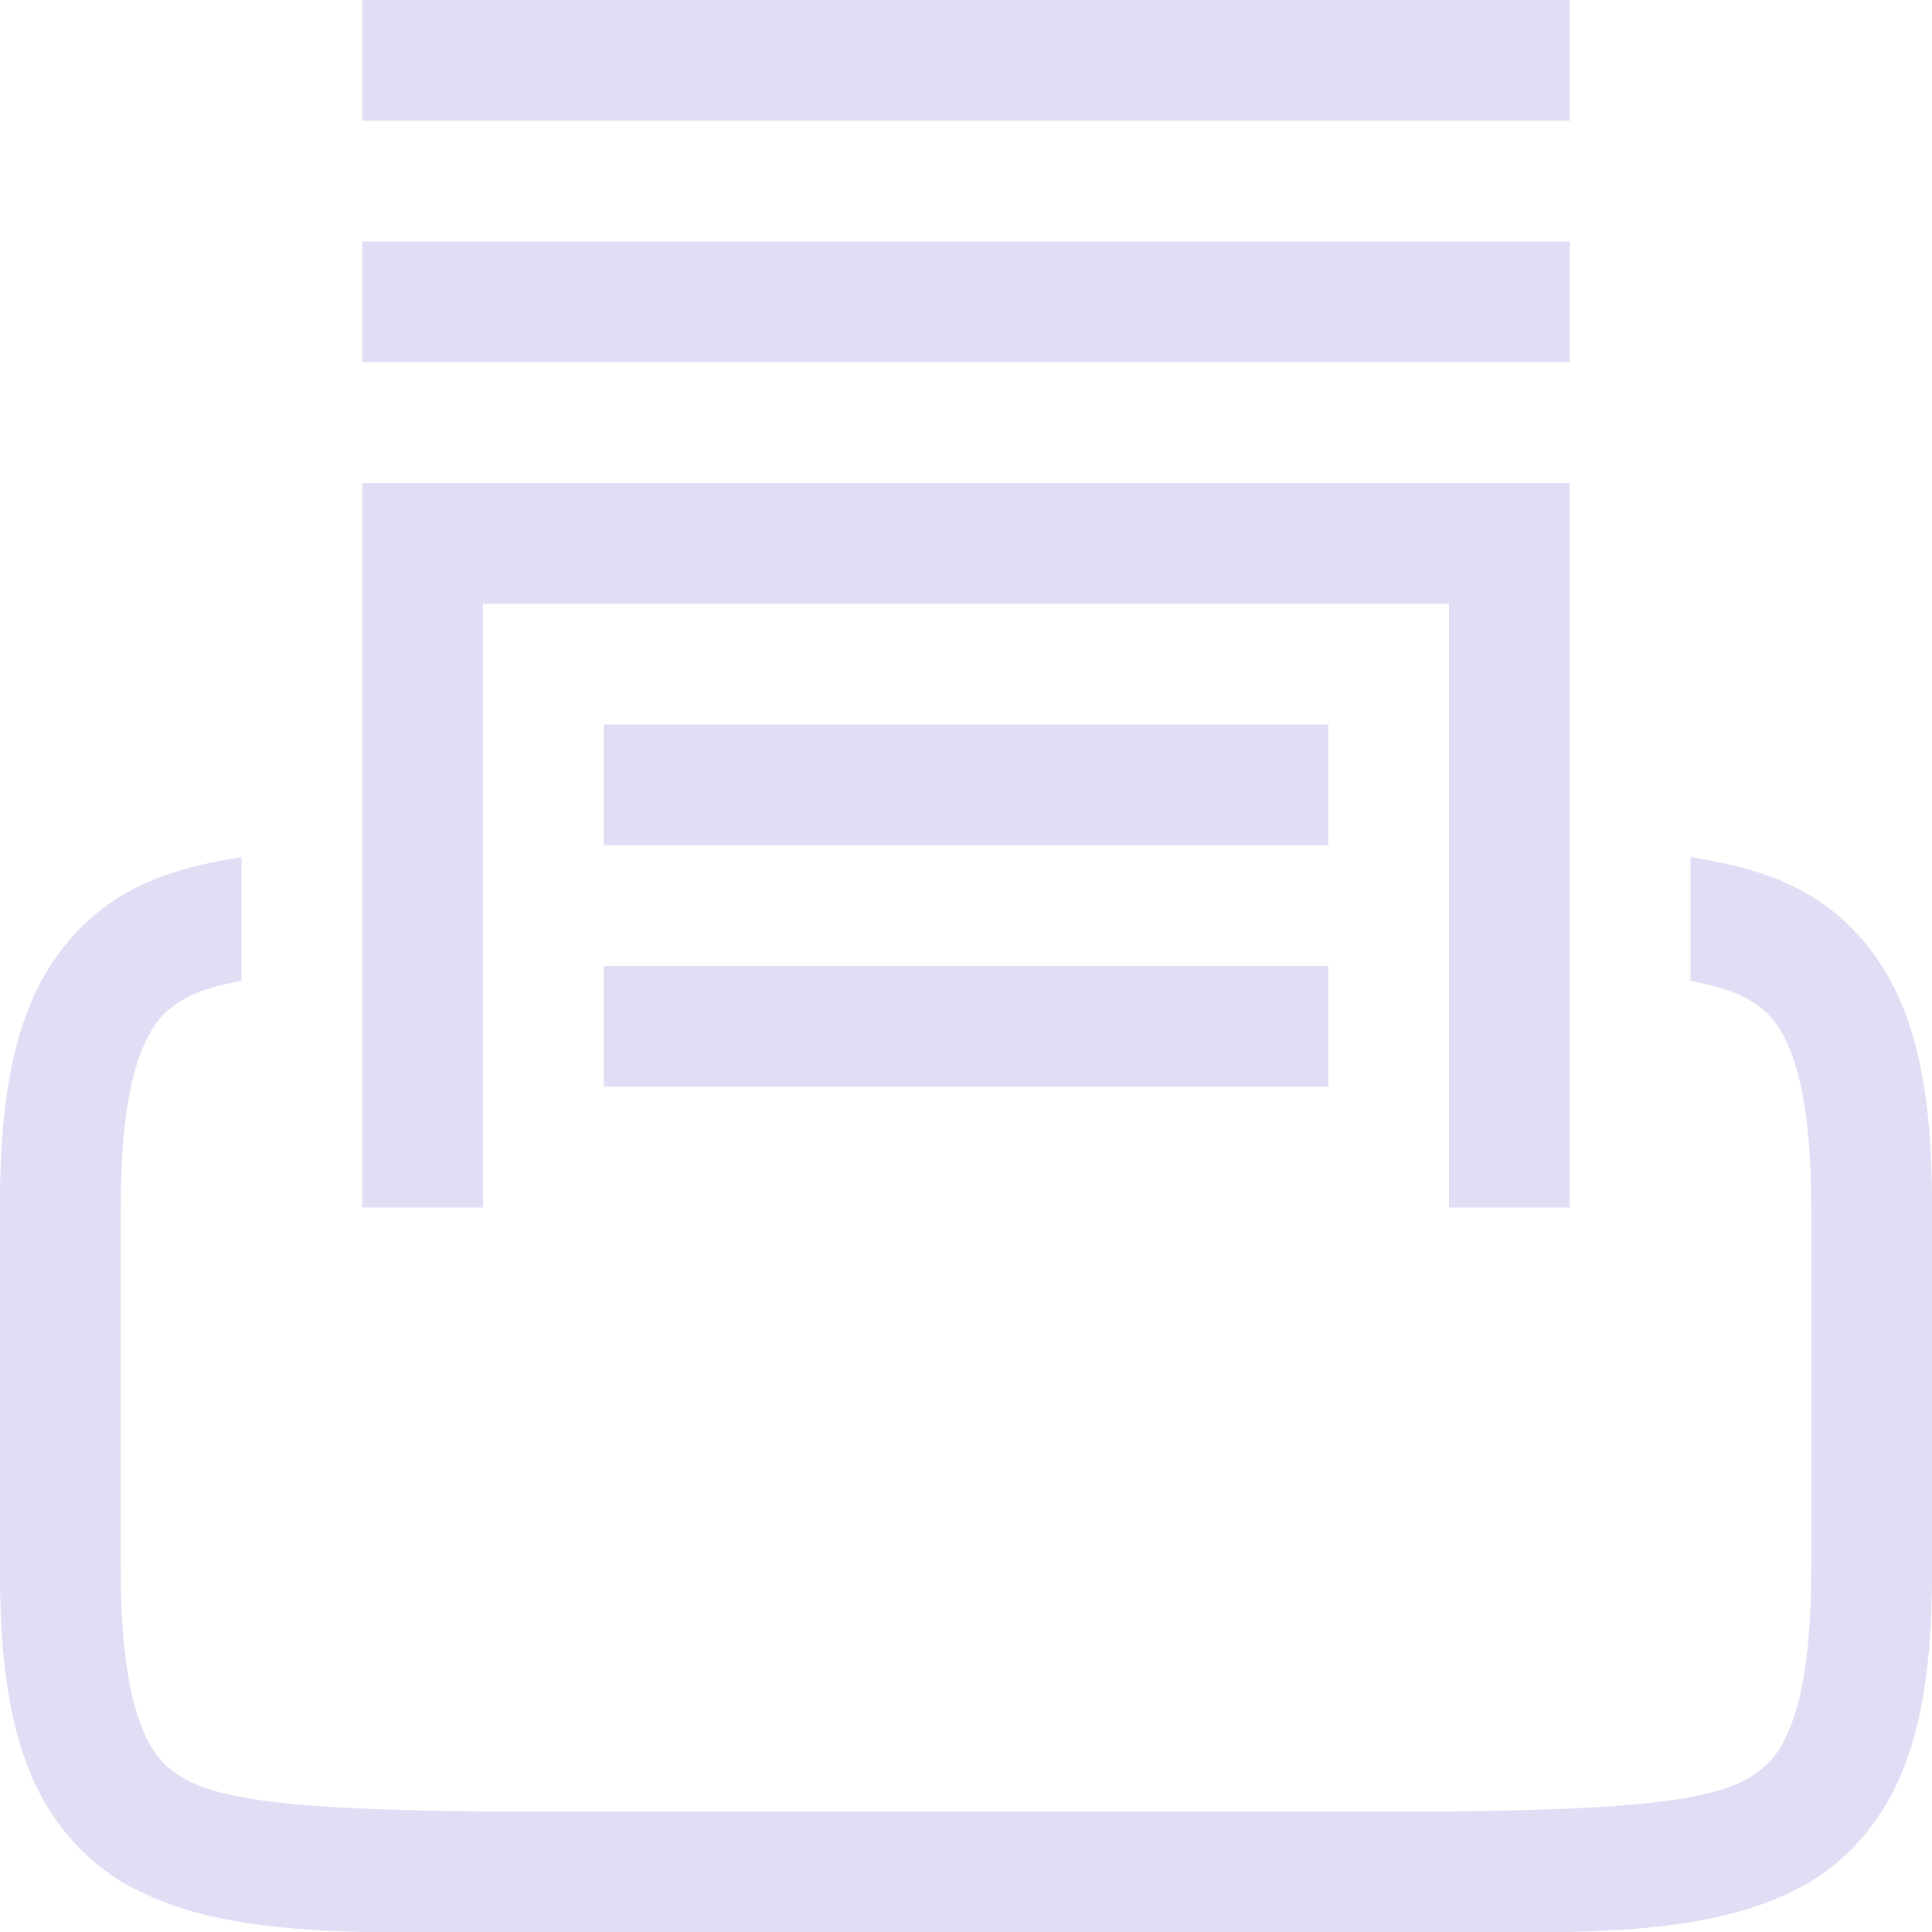 <svg width="16" height="16" version="1.1" xmlns="http://www.w3.org/2000/svg" xmlns:osb="http://www.openswatchbook.org/uri/2009/osb">
 <g transform="translate(-172 -516)" fill="#e0def4" shape-rendering="auto">
  <path d="m175 532c-0.75-0.018-1.411-0.094-1.938-0.385-0.376-0.208-0.673-0.559-0.838-0.998-0.165-0.439-0.225-0.96-0.225-1.617v-3c0-0.658 0.06-1.179 0.225-1.617 0.165-0.439 0.462-0.79 0.838-0.998 0.282-0.156 0.599-0.233 0.938-0.287v1.025c-0.187 0.035-0.347 0.079-0.455 0.139-0.183 0.101-0.287 0.213-0.385 0.473-0.098 0.26-0.16 0.673-0.16 1.266v3c0 0.592 0.063 1.006 0.16 1.266 0.098 0.26 0.201 0.371 0.385 0.473 0.366 0.202 1.197 0.247 2.455 0.262h8c1.258-0.015 2.087-0.06 2.453-0.262 0.183-0.101 0.289-0.213 0.387-0.473 0.098-0.26 0.16-0.673 0.16-1.266v-3c0-0.592-0.063-1.006-0.16-1.266-0.098-0.26-0.203-0.371-0.387-0.473-0.108-0.059-0.267-0.103-0.453-0.139v-1.025c0.338 0.054 0.655 0.131 0.938 0.287 0.376 0.208 0.673 0.559 0.838 0.998 0.165 0.439 0.225 0.96 0.225 1.617v3c0 0.658-0.06 1.179-0.225 1.617-0.165 0.439-0.462 0.79-0.838 0.998-0.527 0.291-1.188 0.367-1.938 0.385z" color="#000000" color-rendering="auto" dominant-baseline="auto" image-rendering="auto" solid-color="#000000" style="font-feature-settings:normal;font-variant-alternates:normal;font-variant-caps:normal;font-variant-ligatures:normal;font-variant-numeric:normal;font-variant-position:normal;isolation:auto;mix-blend-mode:normal;shape-padding:0;text-decoration-color:#000000;text-decoration-line:none;text-decoration-style:solid;text-indent:0;text-orientation:mixed;text-transform:none;white-space:normal"/>
  <path d="m175 526v-0.5-5.5h10v5.5 0.5h-1v-0.5-4.5h-8v4.5 0.5z" color="#000000" color-rendering="auto" dominant-baseline="auto" image-rendering="auto" solid-color="#000000" style="font-feature-settings:normal;font-variant-alternates:normal;font-variant-caps:normal;font-variant-ligatures:normal;font-variant-numeric:normal;font-variant-position:normal;isolation:auto;mix-blend-mode:normal;shape-padding:0;text-decoration-color:#000000;text-decoration-line:none;text-decoration-style:solid;text-indent:0;text-orientation:mixed;text-transform:none;white-space:normal"/>
  <path d="m177 525v-1h6v1z" color="#000000" color-rendering="auto" dominant-baseline="auto" image-rendering="auto" solid-color="#000000" style="font-feature-settings:normal;font-variant-alternates:normal;font-variant-caps:normal;font-variant-ligatures:normal;font-variant-numeric:normal;font-variant-position:normal;isolation:auto;mix-blend-mode:normal;shape-padding:0;text-decoration-color:#000000;text-decoration-line:none;text-decoration-style:solid;text-indent:0;text-orientation:mixed;text-transform:none;white-space:normal"/>
  <path d="m177 523v-1h6v1z" color="#000000" color-rendering="auto" dominant-baseline="auto" image-rendering="auto" solid-color="#000000" style="font-feature-settings:normal;font-variant-alternates:normal;font-variant-caps:normal;font-variant-ligatures:normal;font-variant-numeric:normal;font-variant-position:normal;isolation:auto;mix-blend-mode:normal;shape-padding:0;text-decoration-color:#000000;text-decoration-line:none;text-decoration-style:solid;text-indent:0;text-orientation:mixed;text-transform:none;white-space:normal"/>
  <path d="m175 519v-1h10v1z" color="#000000" color-rendering="auto" dominant-baseline="auto" image-rendering="auto" solid-color="#000000" style="font-feature-settings:normal;font-variant-alternates:normal;font-variant-caps:normal;font-variant-ligatures:normal;font-variant-numeric:normal;font-variant-position:normal;isolation:auto;mix-blend-mode:normal;shape-padding:0;text-decoration-color:#000000;text-decoration-line:none;text-decoration-style:solid;text-indent:0;text-orientation:mixed;text-transform:none;white-space:normal"/>
  <path d="m175 517v-1h10v1z" color="#000000" color-rendering="auto" dominant-baseline="auto" image-rendering="auto" solid-color="#000000" style="font-feature-settings:normal;font-variant-alternates:normal;font-variant-caps:normal;font-variant-ligatures:normal;font-variant-numeric:normal;font-variant-position:normal;isolation:auto;mix-blend-mode:normal;shape-padding:0;text-decoration-color:#000000;text-decoration-line:none;text-decoration-style:solid;text-indent:0;text-orientation:mixed;text-transform:none;white-space:normal"/>
 </g>
</svg>
